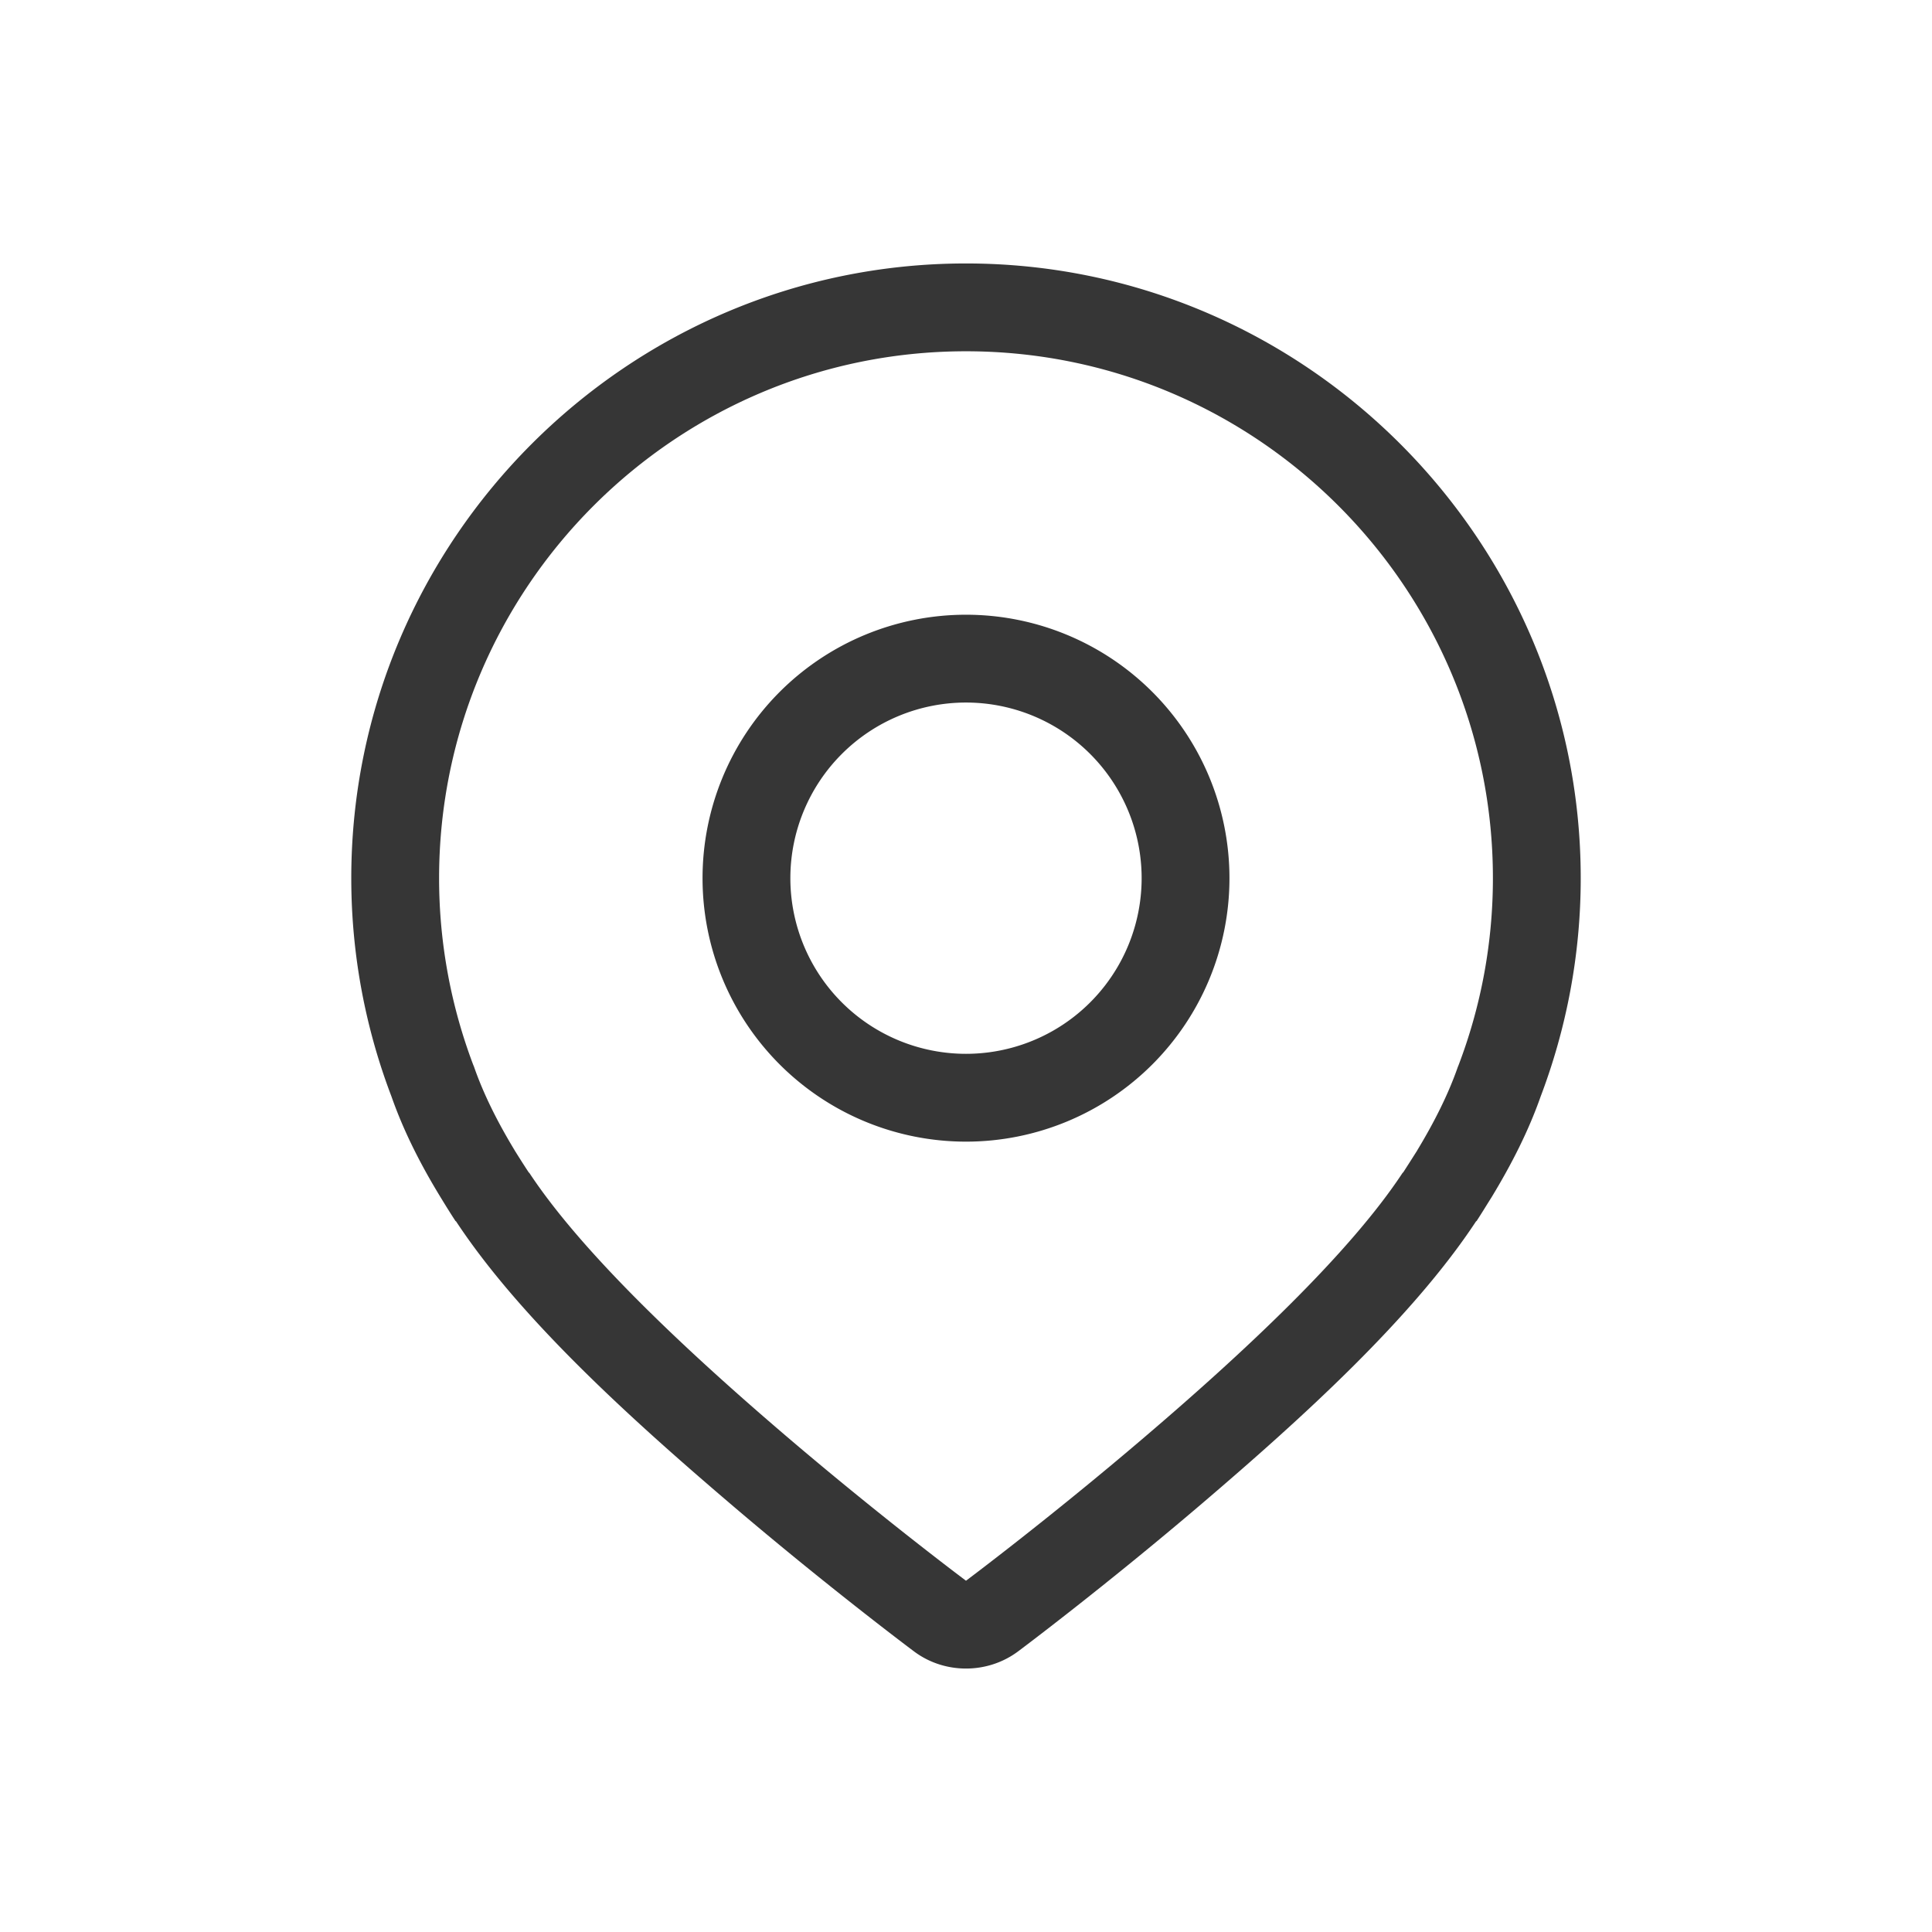 <?xml version="1.0" encoding="UTF-8" standalone="no"?>
<svg
   width="22"
   height="22"
   version="1.1"
   viewBox="0 0 22 22"
   id="svg2"
   sodipodi:docname="org.gnome.Settings-location-access-symbolic.svg"
   inkscape:version="1.4.2 (ebf0e940d0, 2025-05-08)"
   xmlns:inkscape="http://www.inkscape.org/namespaces/inkscape"
   xmlns:sodipodi="http://sodipodi.sourceforge.net/DTD/sodipodi-0.dtd"
   xmlns="http://www.w3.org/2000/svg"
   xmlns:svg="http://www.w3.org/2000/svg">
  <defs
     id="defs2">
    <style
       id="current-color-scheme"
       type="text/css">
        .ColorScheme-Text { color:#363636; }
     </style>
  </defs>
  <sodipodi:namedview
     id="namedview2"
     pagecolor="#ffffff"
     bordercolor="#000000"
     borderopacity="0.25"
     inkscape:showpageshadow="2"
     inkscape:pageopacity="0.0"
     inkscape:pagecheckerboard="0"
     inkscape:deskcolor="#d1d1d1"
     inkscape:zoom="36.181818"
     inkscape:cx="10.986181"
     inkscape:cy="11"
     inkscape:window-width="1920"
     inkscape:window-height="1011"
     inkscape:window-x="0"
     inkscape:window-y="0"
     inkscape:window-maximized="1"
     inkscape:current-layer="svg2" />
  <path
     id="path1"
     style="fill:currentColor"
     class="ColorScheme-Text"
     d="m 11,3 c -3.856,0 -7,3.148 -7,7 0,0.875 0.164,1.715 0.457,2.484 0.137,0.391 0.328,0.77 0.559,1.148 C 5.074,13.727 5.129,13.816 5.188,13.906 h 0.004 c 0.73,1.109 1.996,2.254 3.117,3.211 1.121,0.957 2.094,1.684 2.094,1.684 C 10.578,18.934 10.789,19 11,19 c 0.211,0 0.422,-0.066 0.598,-0.199 0,0 0.973,-0.727 2.094,-1.684 1.121,-0.957 2.387,-2.102 3.117,-3.211 h 0.004 c 0.059,-0.09 0.113,-0.18 0.172,-0.273 0.23,-0.379 0.422,-0.758 0.559,-1.148 C 17.836,11.715 18,10.875 18,10 18,6.148 14.855,3 11,3 Z m 0,1 c 3.311,0 6,2.693 6,6 0,0.75 -0.14,1.47 -0.391,2.129 -0.003,0.008 -0.007,0.017 -0.01,0.025 -0.106,0.303 -0.262,0.617 -0.463,0.949 l -0.002,0.002 v 0.002 0.002 l -0.002,0.002 -0.002,0.002 c -0.058,0.092 -0.108,0.17 -0.152,0.238 -0.002,0.001 -0.004,0.003 -0.006,0.004 -0.612,0.93 -1.825,2.059 -2.93,3.002 C 11.949,17.291 11,18 11,18 c 0,0 -0.949,-0.709 -2.043,-1.643 -1.104,-0.943 -2.317,-2.072 -2.93,-3.002 -0.002,-0.001 -0.004,-0.003 -0.006,-0.004 -0.045,-0.069 -0.095,-0.146 -0.152,-0.238 l -0.002,-0.002 -0.002,-0.002 v -0.002 -0.002 l -0.002,-0.002 C 5.662,12.772 5.506,12.457 5.4,12.154 c -0.003,-0.009 -0.006,-0.017 -0.01,-0.025 C 5.14,11.469 5,10.75 5,10 5,6.693 7.689,4 11,4 Z m 0,3 a 3,3 0 0 0 -3,3 3,3 0 0 0 3,3 3,3 0 0 0 3,-3 3,3 0 0 0 -3,-3 z m 0,1 a 2,2 0 0 1 2,2 2,2 0 0 1 -2,2 2,2 0 0 1 -2,-2 2,2 0 0 1 2,-2 z" />
</svg>
